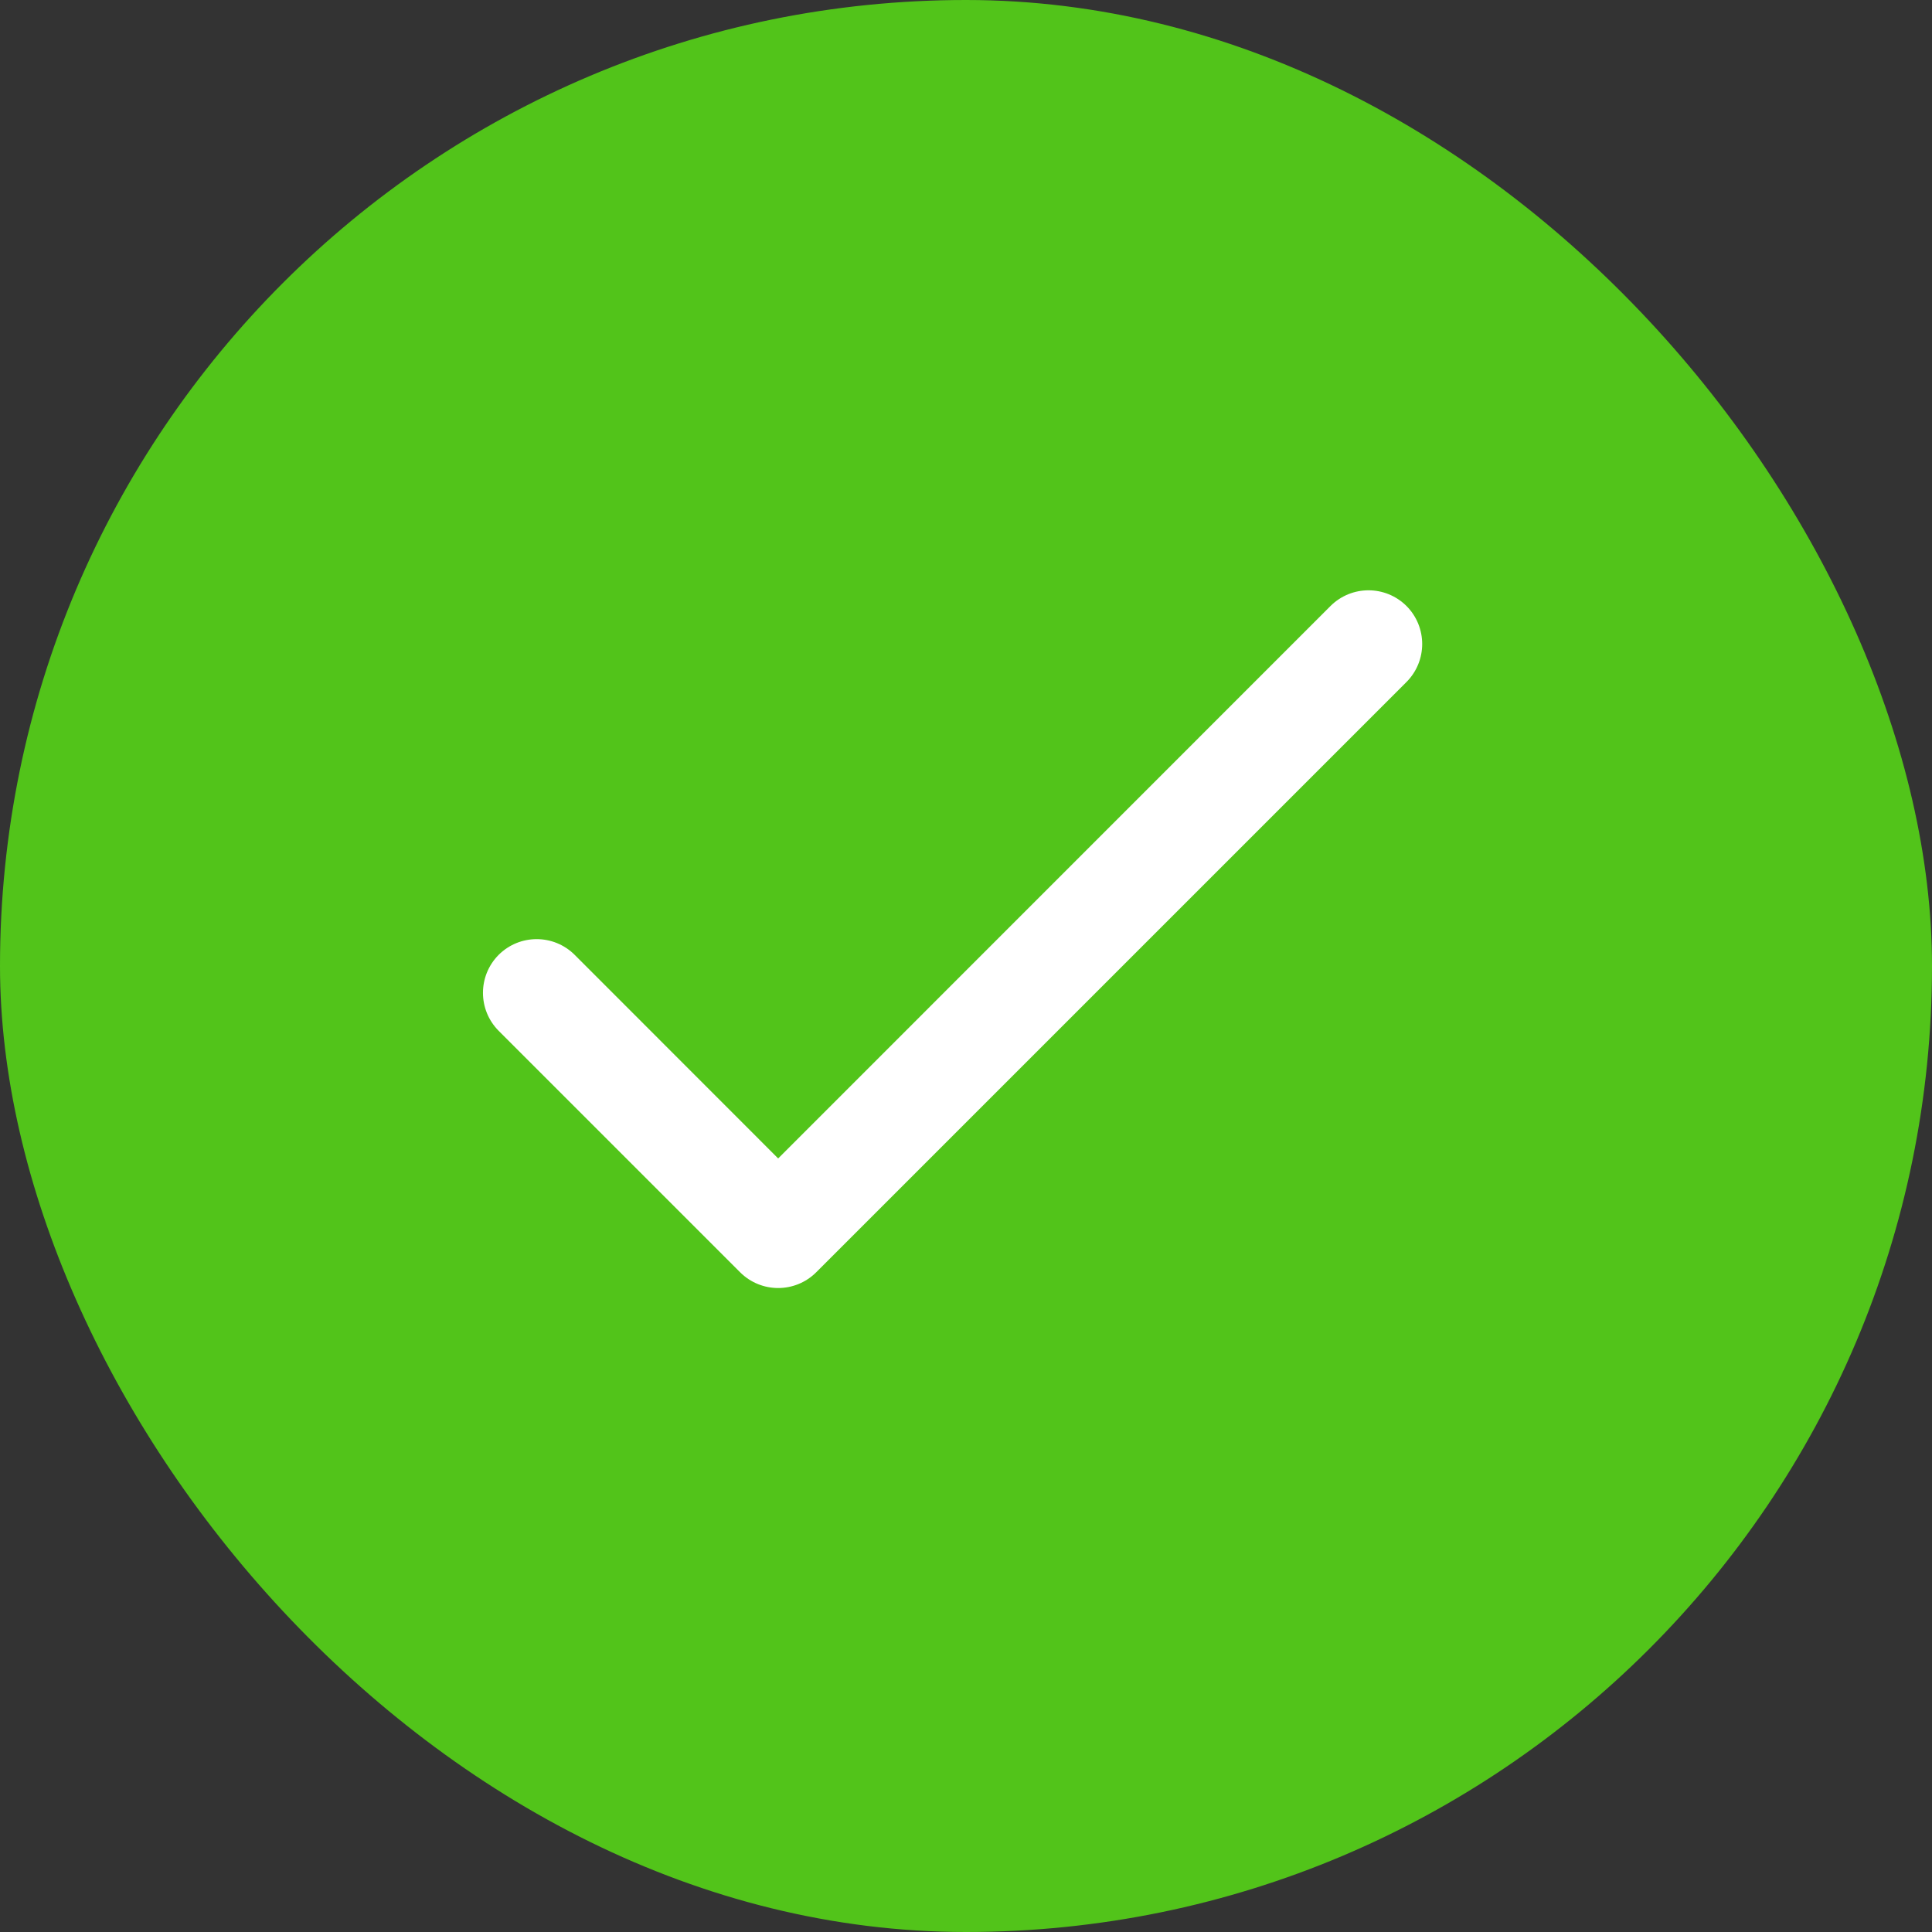 <svg width="18" height="18" viewBox="0 0 18 18" fill="none" xmlns="http://www.w3.org/2000/svg">
<rect x="0" y="0" width="18" height="18" fill="#333333" stroke="none"/>
<rect width="18" height="18" rx="9" fill="#52C41A"/>
<path d="M7.25 10.793L5.354 8.896C5.158 8.701 4.842 8.701 4.646 8.896C4.451 9.092 4.451 9.408 4.646 9.604L6.896 11.854C7.092 12.049 7.408 12.049 7.604 11.854L13.104 6.354C13.299 6.158 13.299 5.842 13.104 5.646C12.908 5.451 12.592 5.451 12.396 5.646L7.25 10.793Z" fill="white"/>
</svg>
